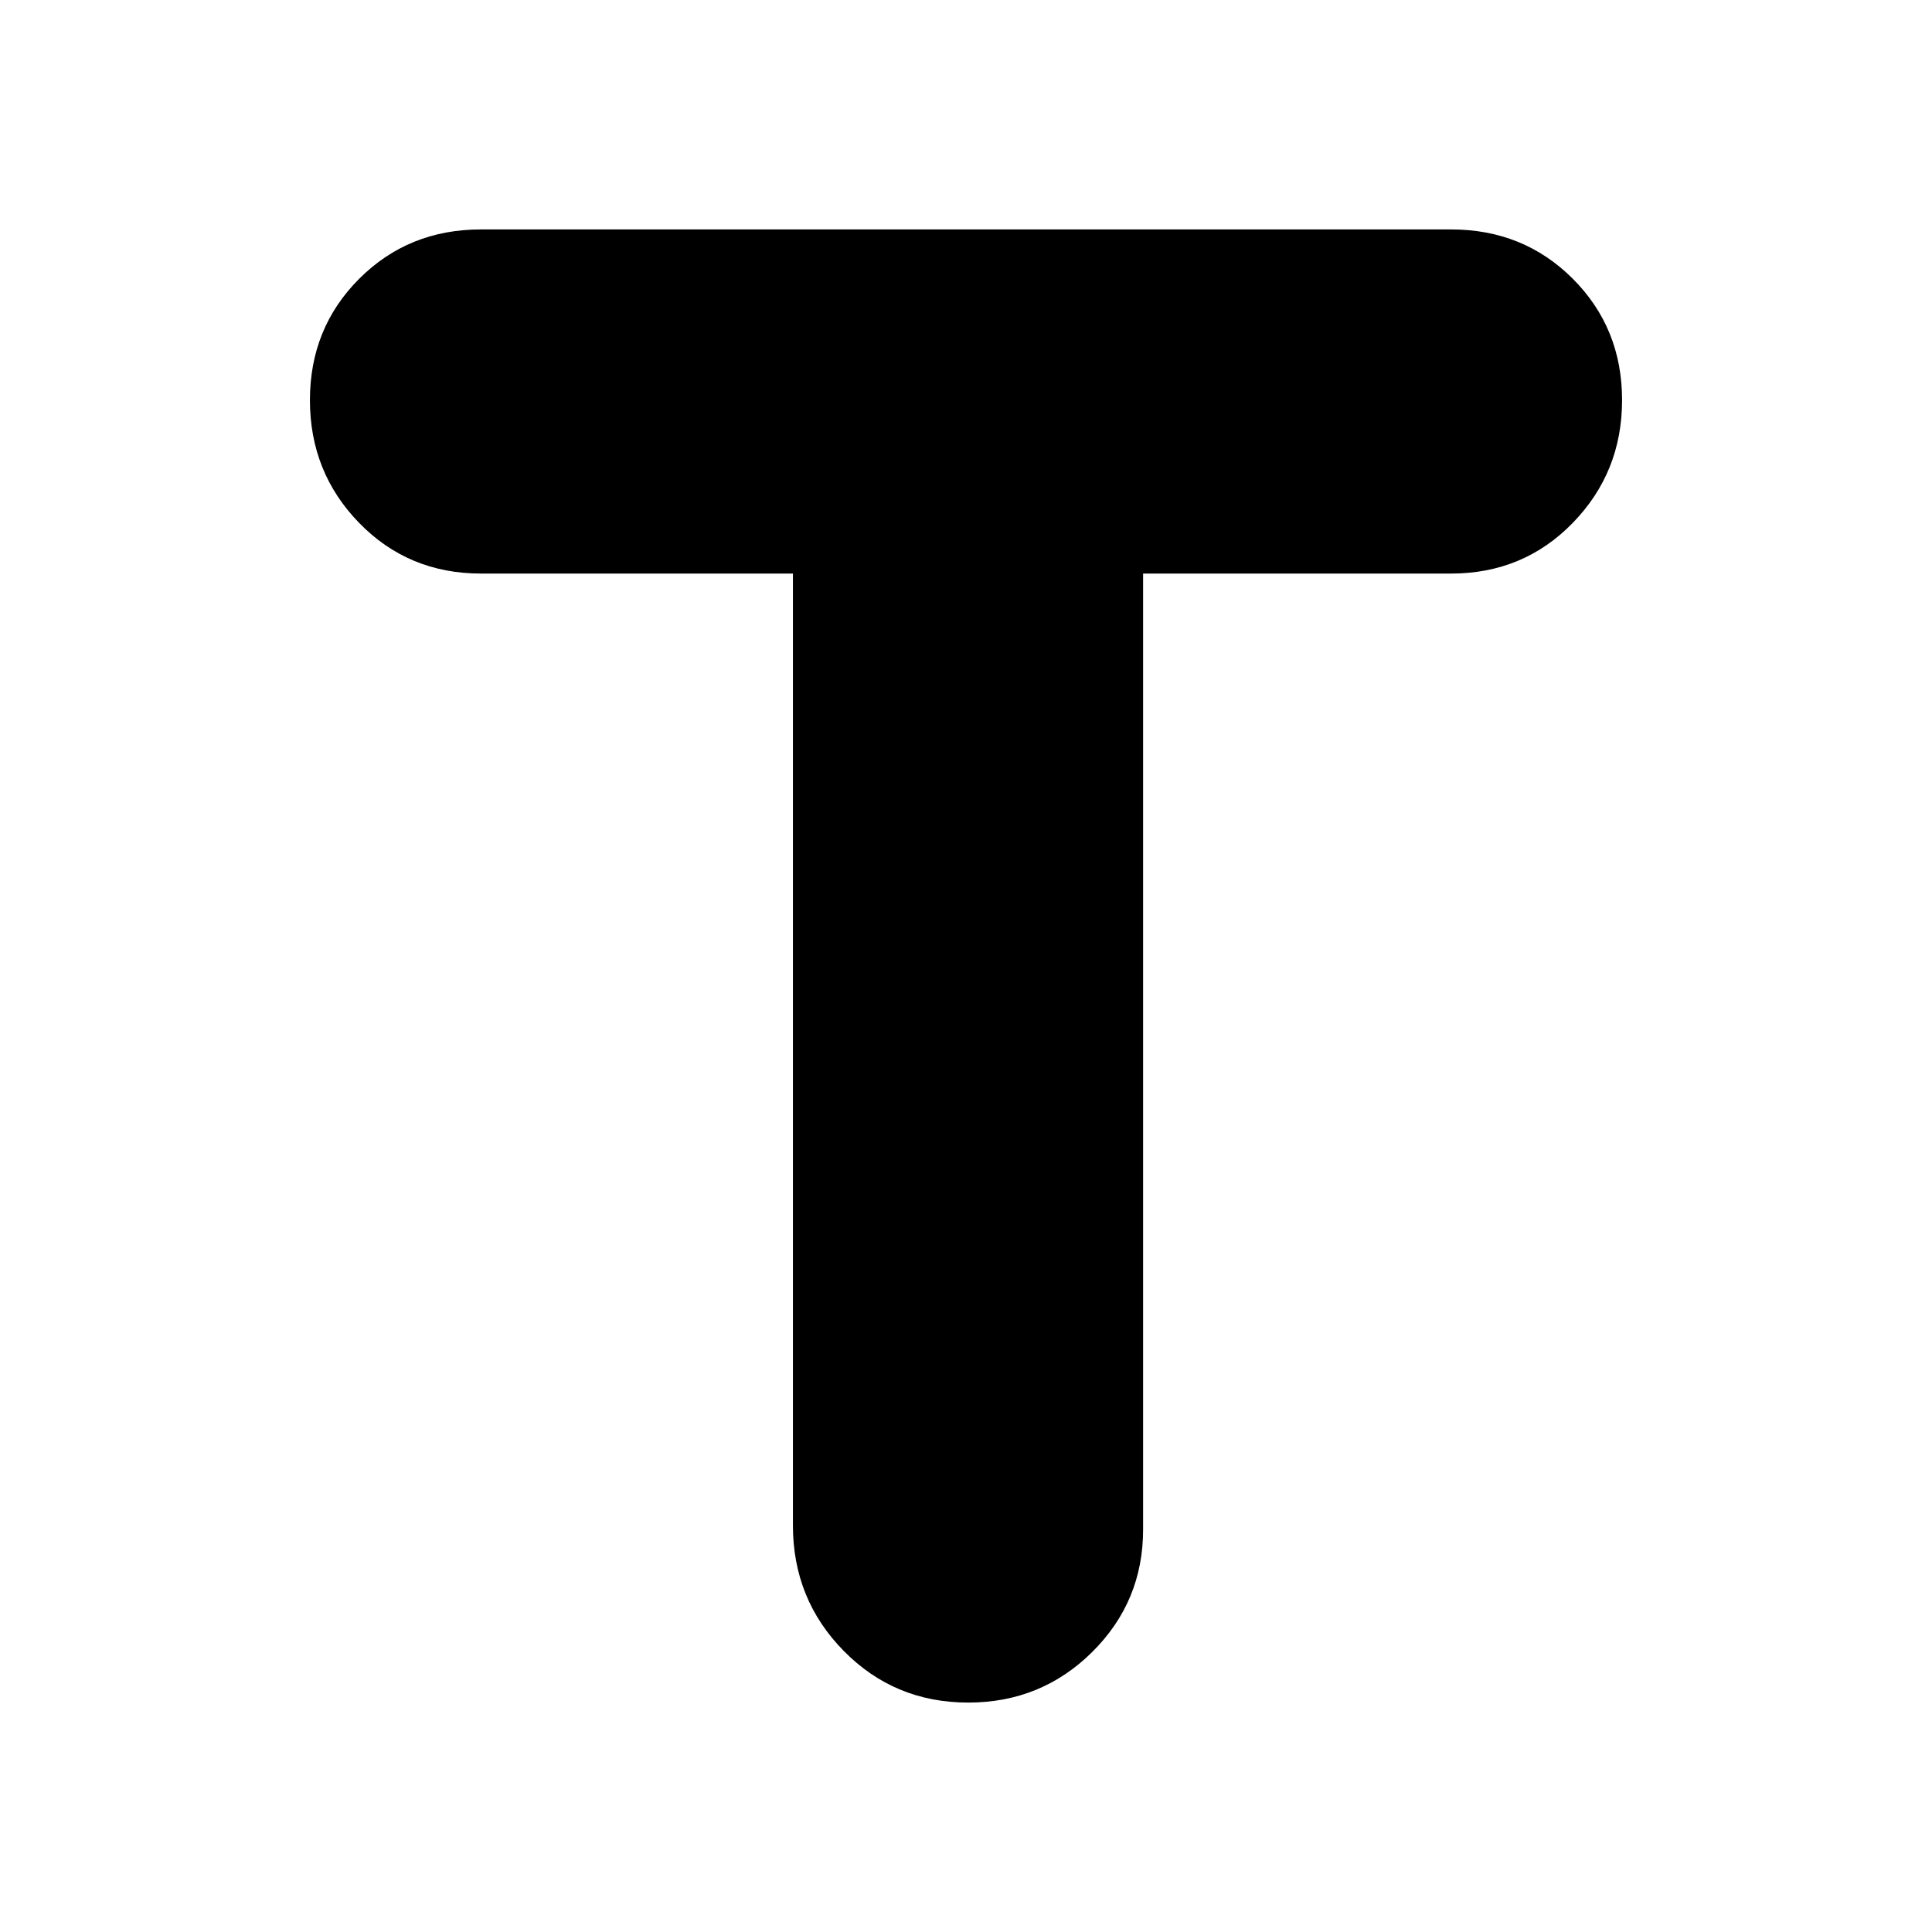 <svg xmlns="http://www.w3.org/2000/svg" height="24" viewBox="0 -960 960 960" width="24"><path d="M394-675H239q-36 0-60.5-25.13-24.5-25.14-24.5-61.05 0-35.82 24.5-60.32T239-846h482q36 0 60.5 24.5t24.5 60.32q0 35.83-24.5 61Q757-675 721-675H568v475q0 35.83-25.34 60.92Q517.32-114 481.12-114q-36.62 0-61.87-25.67Q394-165.33 394-202v-473Z"/></svg>